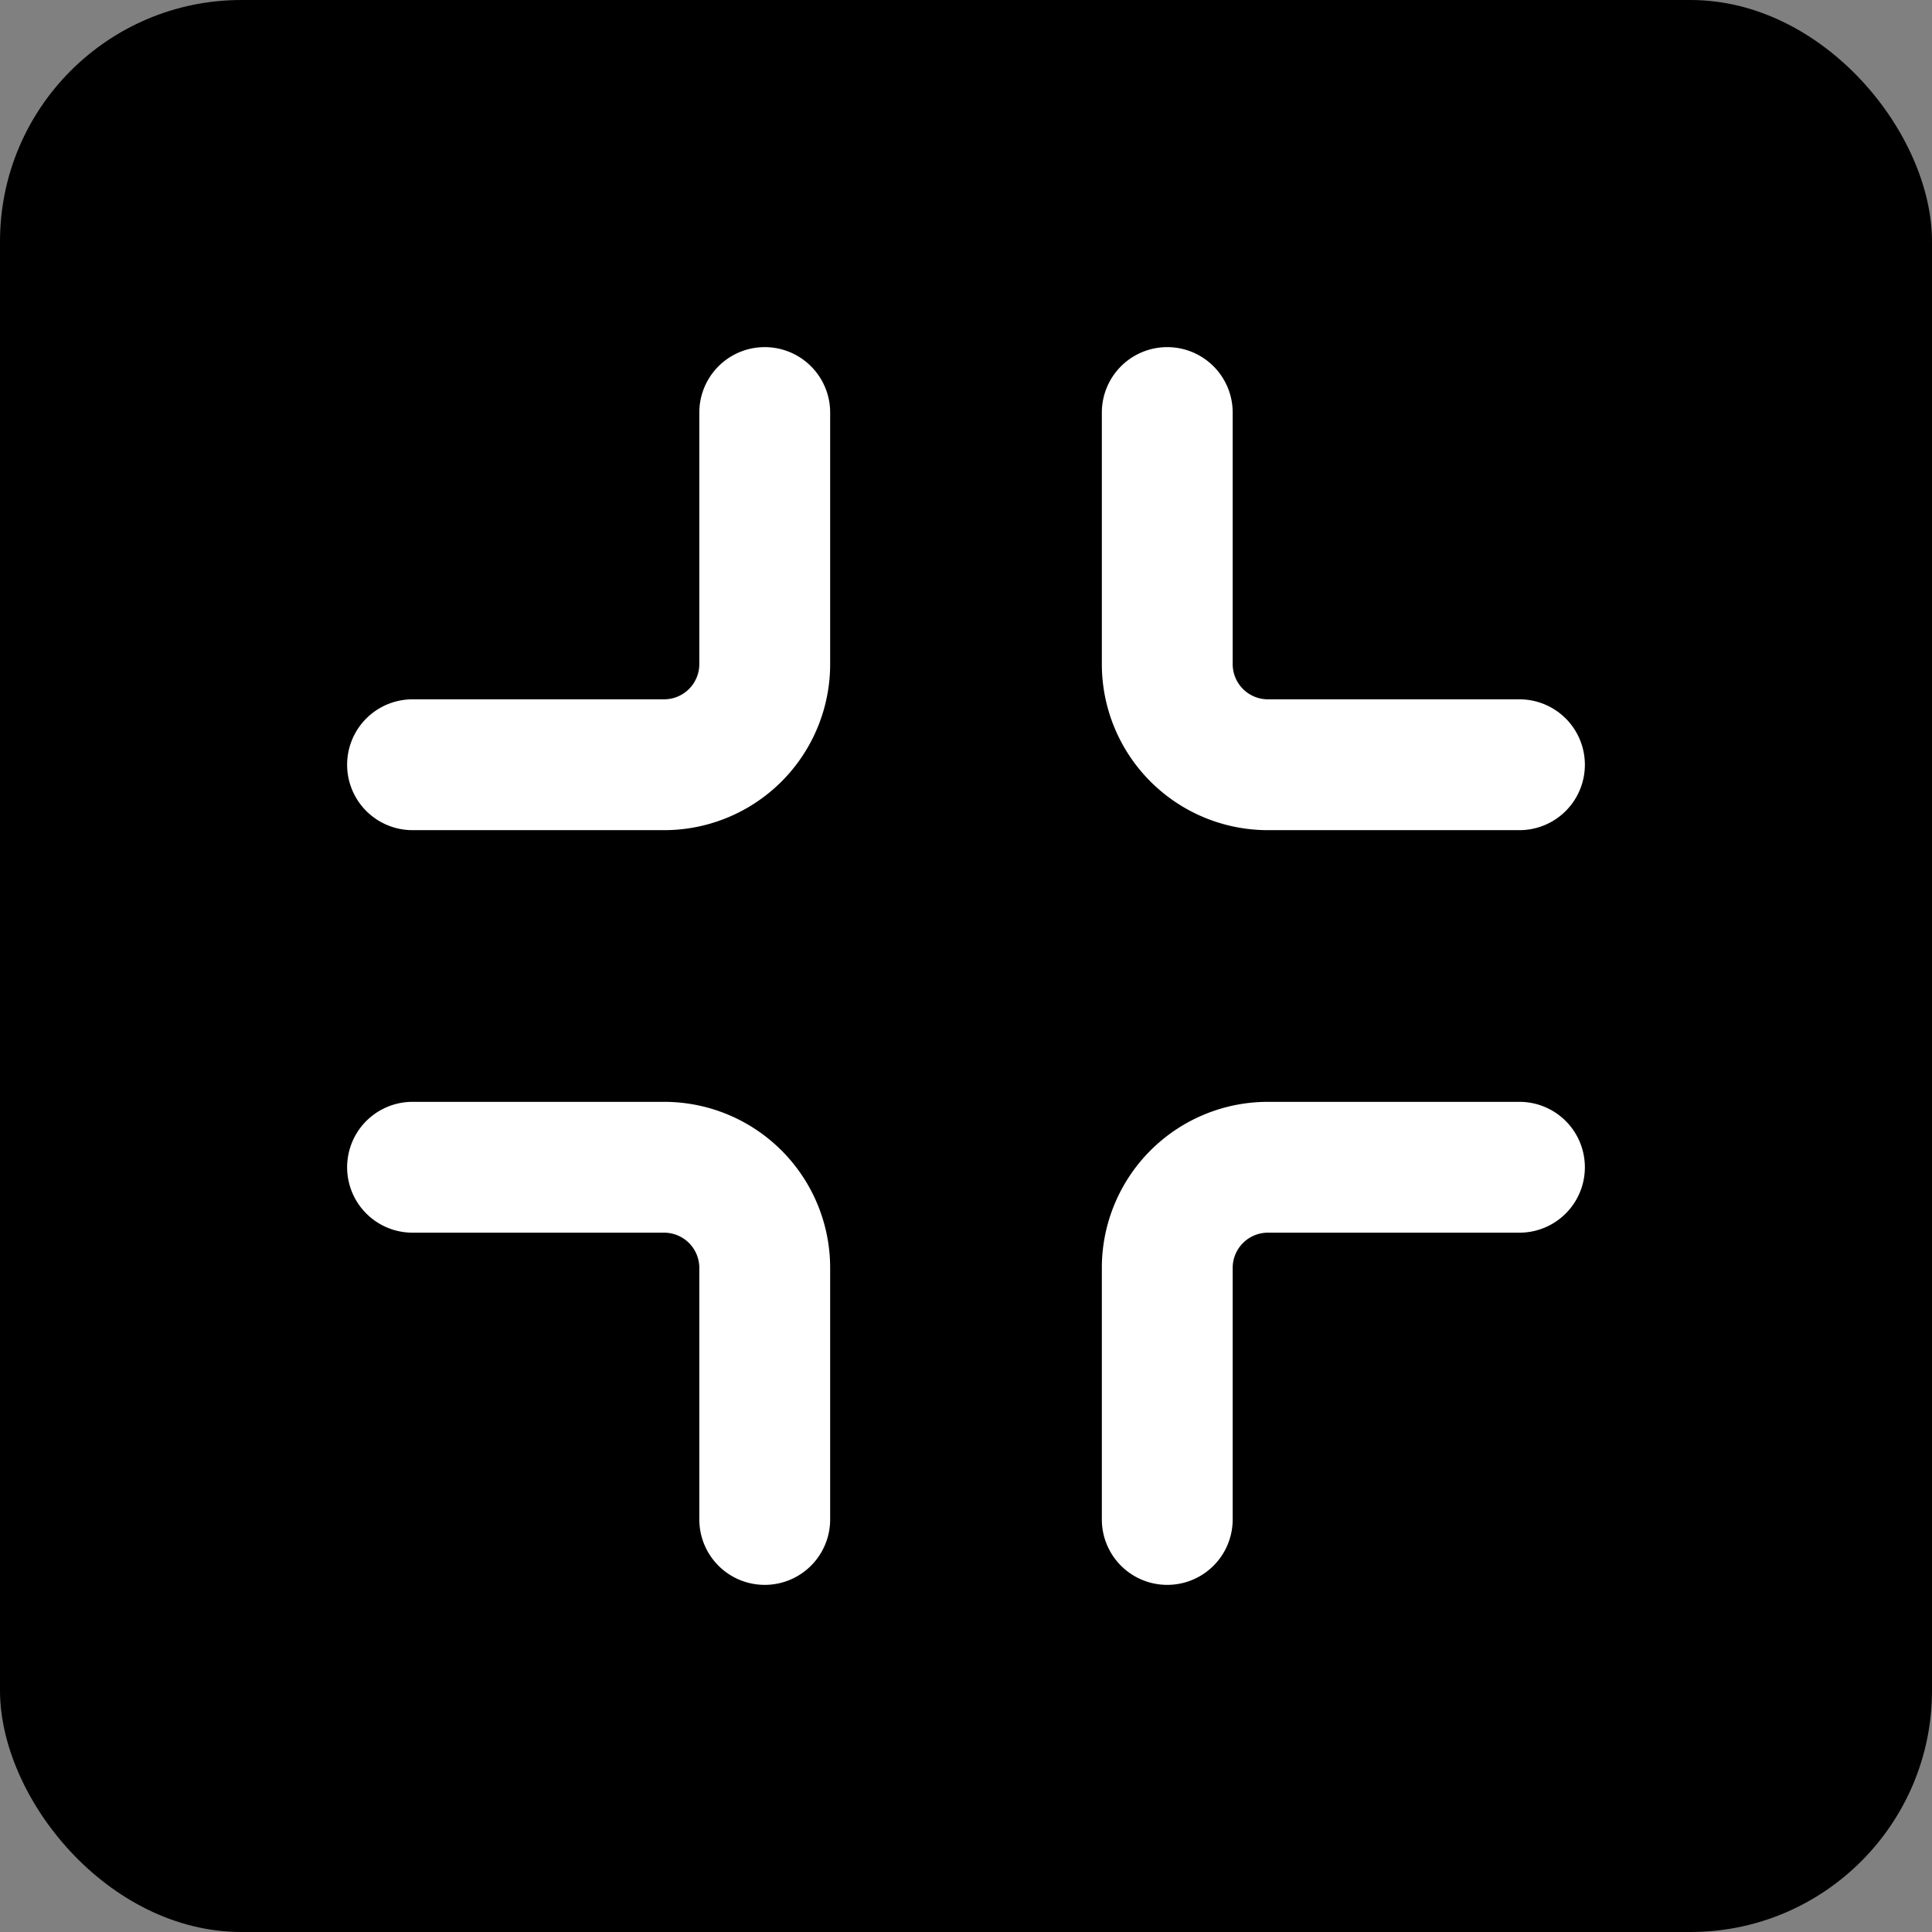 
<svg xmlns="http://www.w3.org/2000/svg" width="32" height="32" viewBox="0 0 32 32">
  <rect x="0" y="0" width="32" height="32" fill="#808080" stroke="none"/>
  <g id="icon_exitfullscreen" data-name="icon/exitfullscreen" transform="translate(12375 -349)">
    <rect fill="#000" id="Rectangle_24106" data-name="Rectangle 24106" width="32" height="32" rx="4" transform="translate(-12375 349)"/>
    <path id="Minimize_1_" d="M35.167,23.5H31A2.5,2.5,0,0,1,28.5,21V16.833a.833.833,0,0,1,1.667,0V21a.834.834,0,0,0,.833.833h4.167a.833.833,0,0,1,0,1.667ZM23.5,21V16.833a.833.833,0,0,0-1.667,0V21a.834.834,0,0,1-.833.833H16.833a.833.833,0,0,0,0,1.667H21A2.5,2.5,0,0,0,23.5,21Zm6.667,14.167V31A.834.834,0,0,1,31,30.167h4.167a.833.833,0,0,0,0-1.667H31A2.5,2.5,0,0,0,28.5,31v4.167a.833.833,0,0,0,1.667,0Zm-6.667,0V31A2.5,2.5,0,0,0,21,28.5H16.833a.833.833,0,0,0,0,1.667H21a.834.834,0,0,1,.833.833v4.167a.833.833,0,0,0,1.667,0Z" transform="translate(-12385 339)" fill="#fff" stroke="#fff" stroke-width="0.5"/>
  </g>
</svg>
